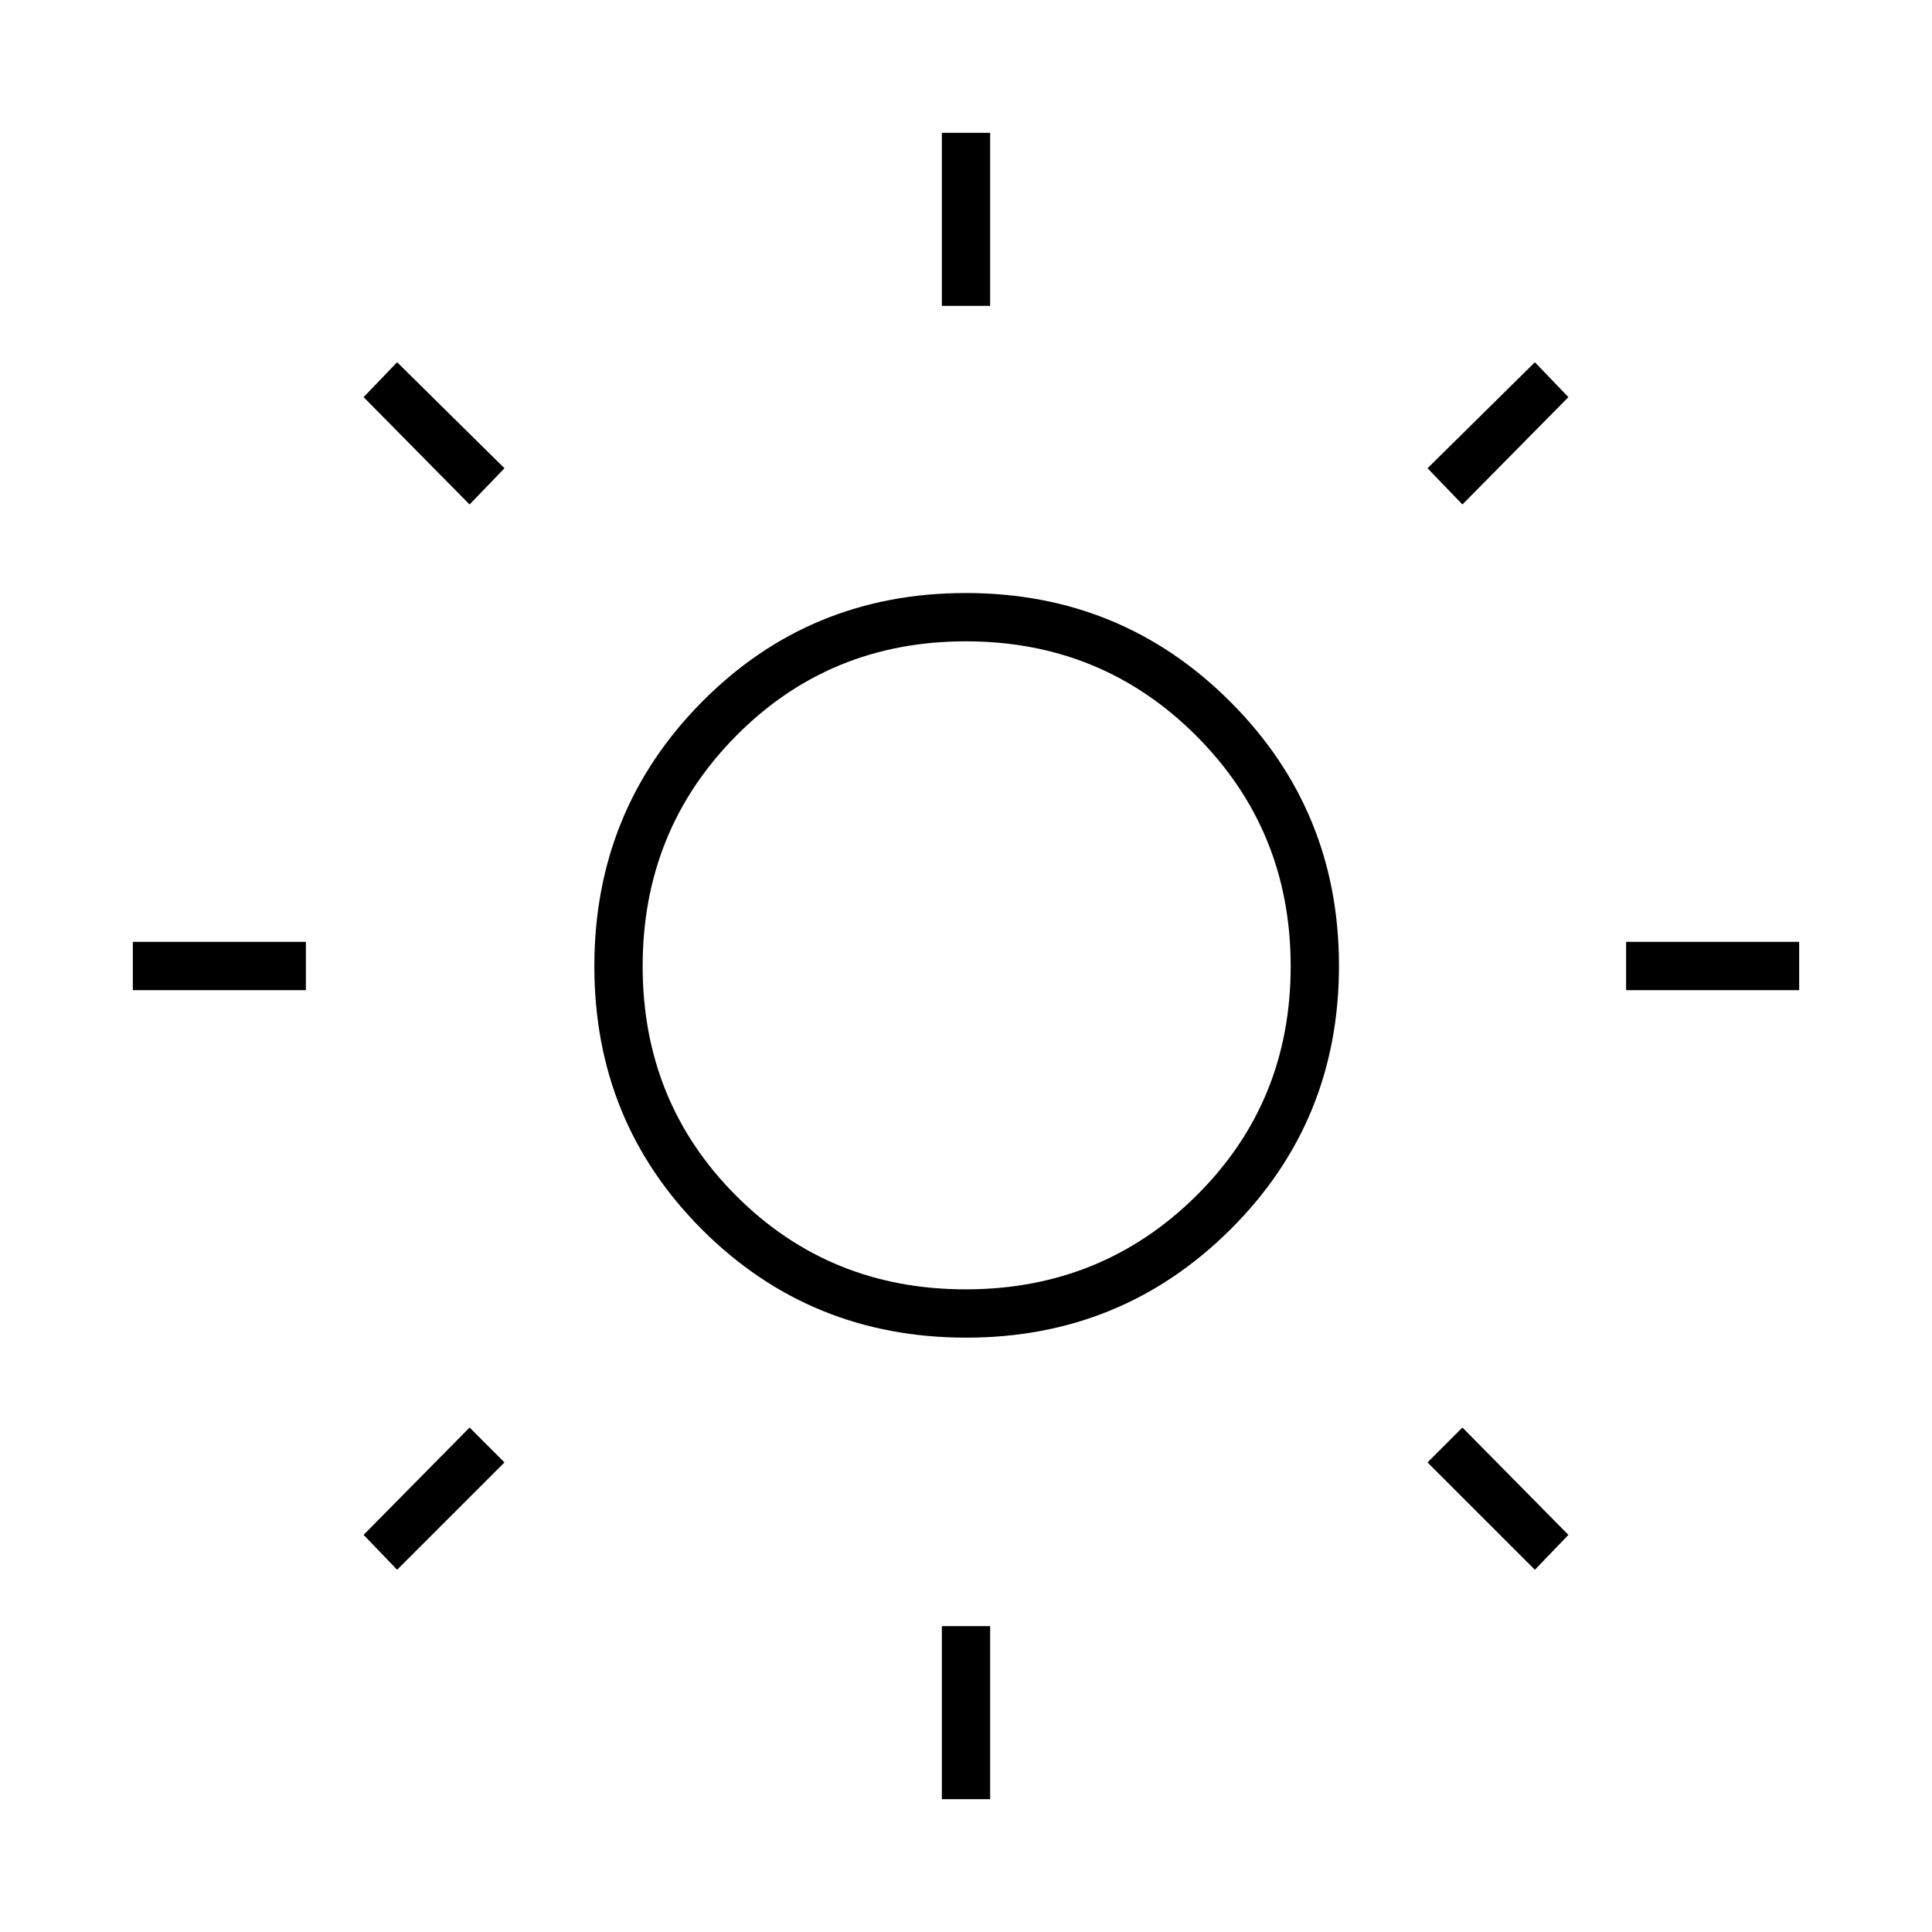 <svg xmlns="http://www.w3.org/2000/svg" height="40" viewBox="0 -960 960 960" width="40"><path d="M468-808v-86h24v86h-24Zm0 742v-86h24v86h-24Zm340-402v-24h86v24h-86Zm-742 0v-24h86v24H66Zm660.67-241.33-17.34-18L762.67-780l16.66 17.33-52.66 53.34ZM197.33-180l-16.66-17.33 52.66-53.34 17.34 17.34L197.33-180Zm565.34 0-53.34-53.33 17.34-17.34 52.66 53.34L762.67-180ZM233.33-709.33l-52.66-53.34L197.33-780l53.34 52.67-17.34 18Zm246.79 414q-77.45 0-131.12-53.55t-53.67-131q0-77.45 53.55-131.45 53.55-54 131-54t131.45 54.02q54 54.02 54 131.19 0 77.45-54.02 131.12t-131.19 53.67Zm-.28-24q67.59 0 114.54-46.46t46.95-114.05q0-67.59-46.91-114.54t-114.5-46.95q-67.59 0-114.09 46.91t-46.5 114.5q0 67.59 46.46 114.09t114.05 46.5ZM480-480Z"/></svg>